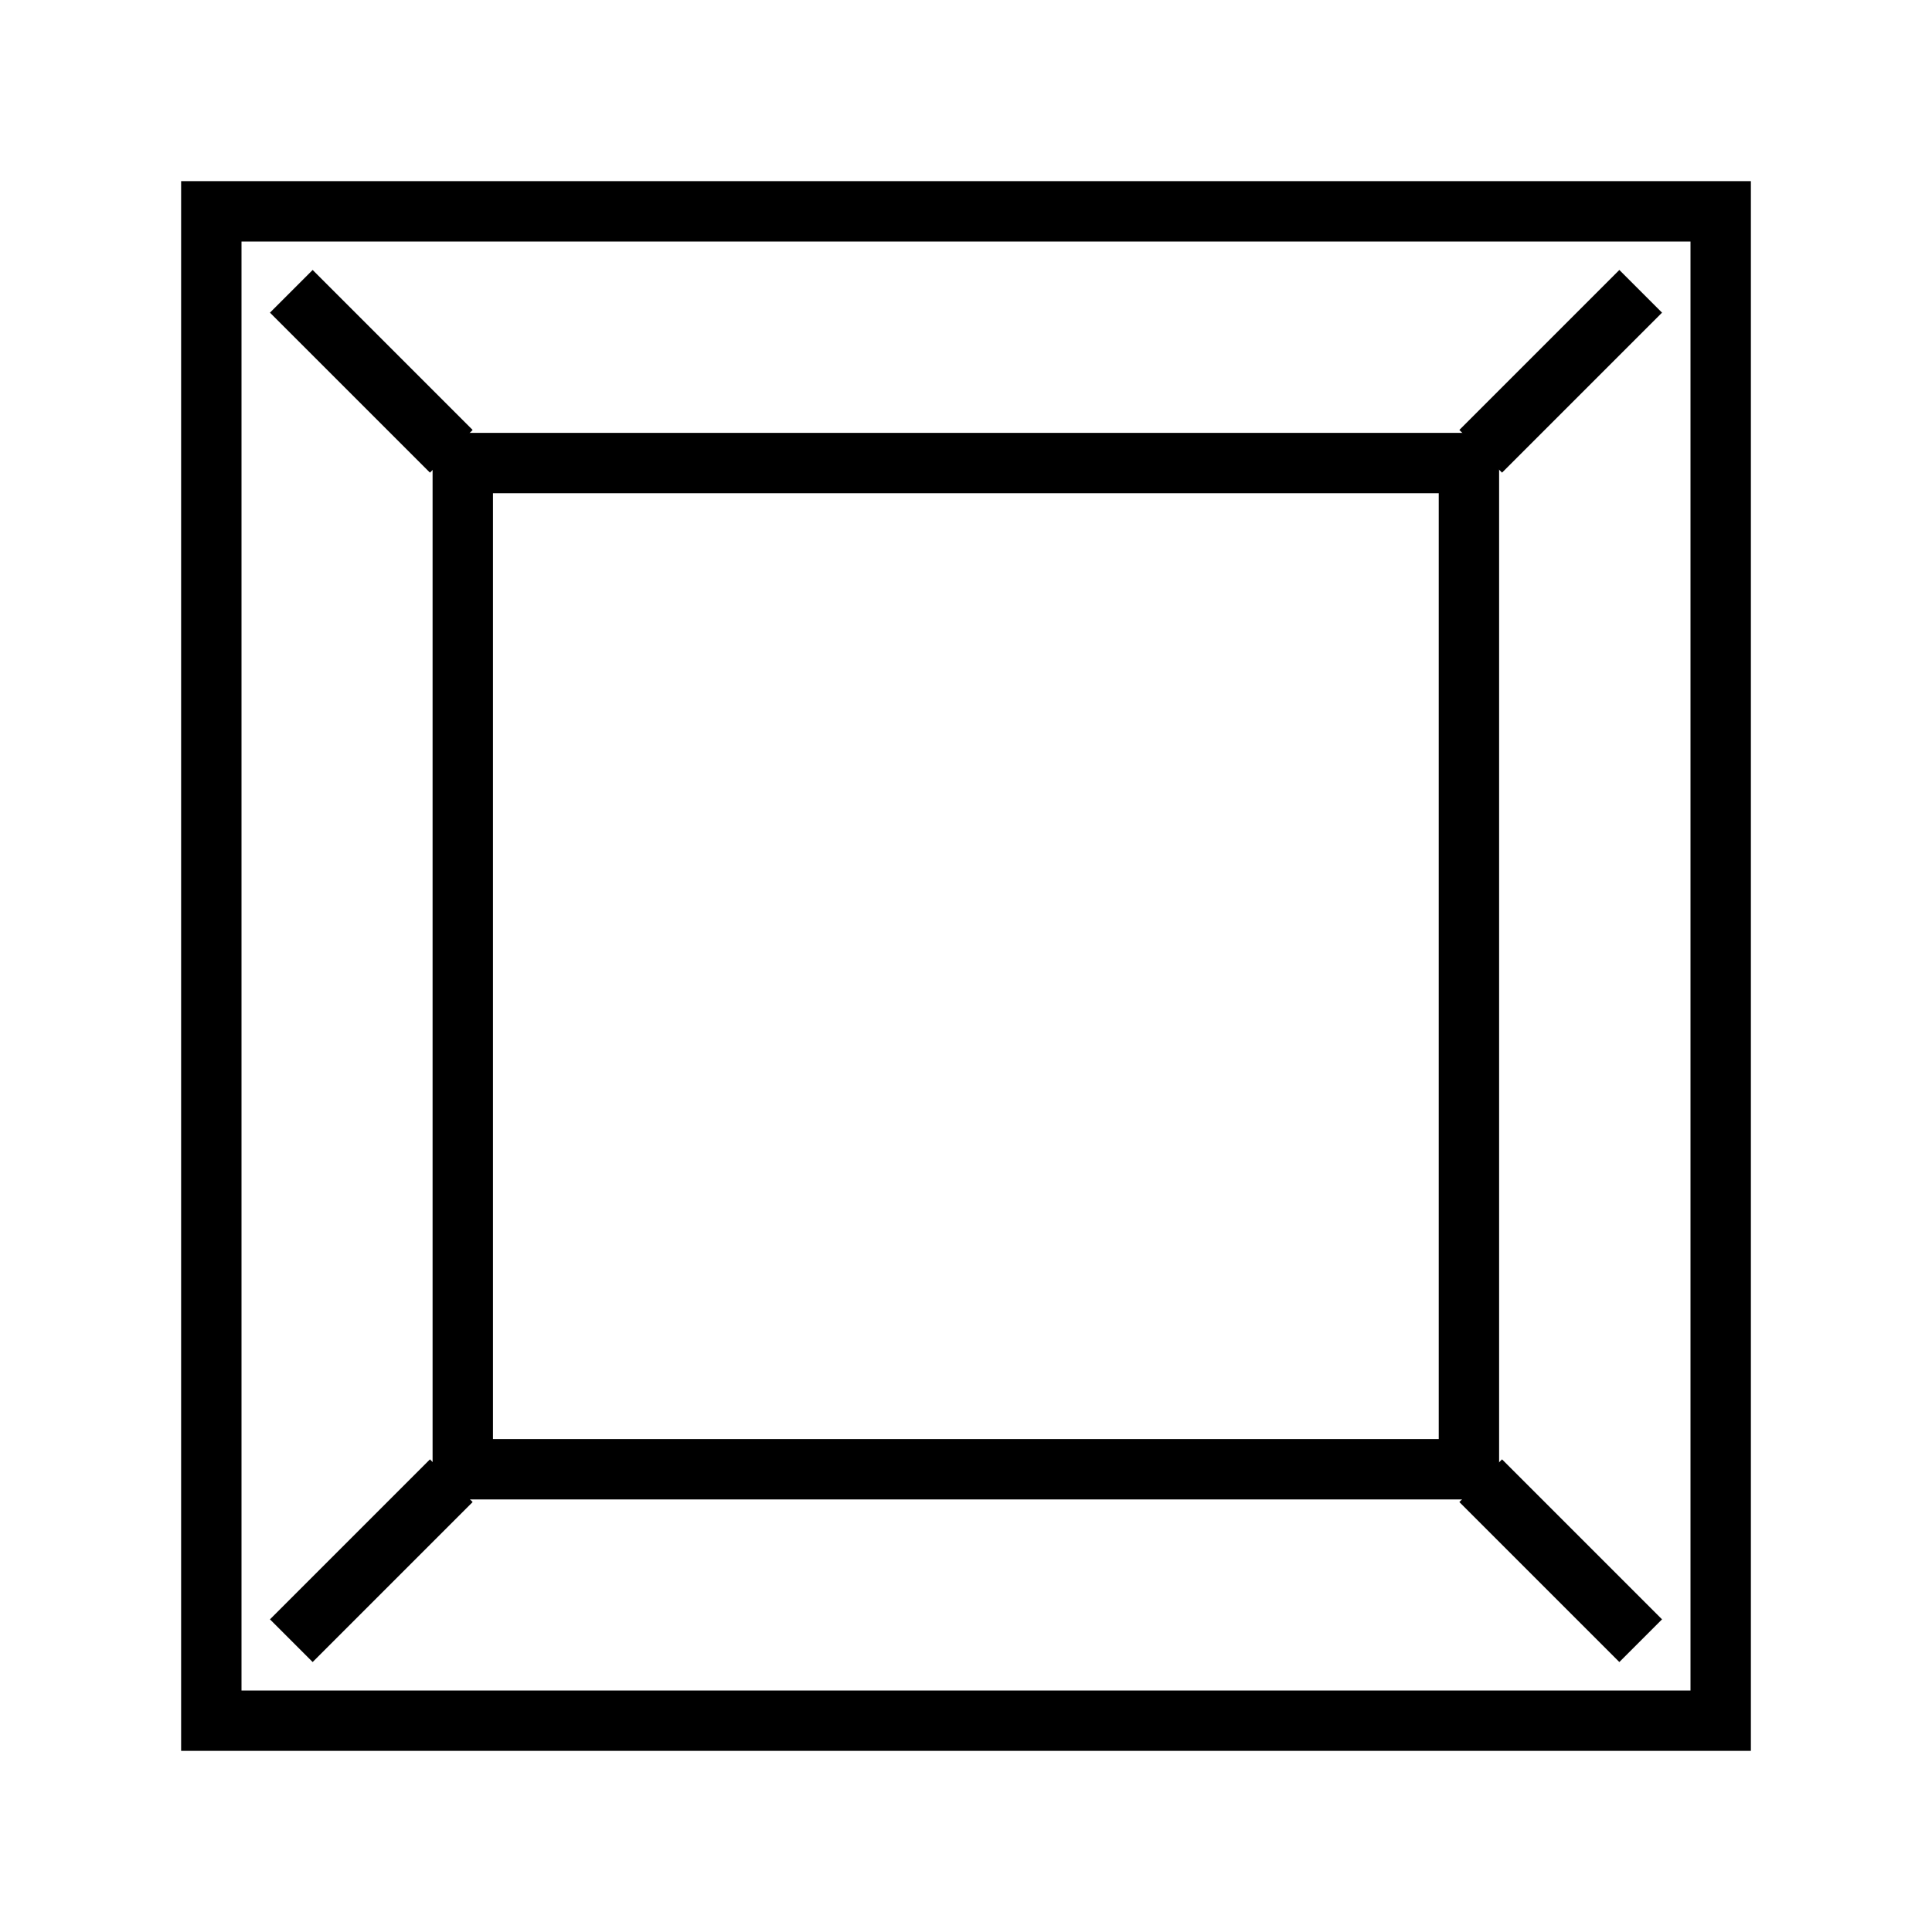 <svg id="Calque_1" data-name="Calque 1" xmlns="http://www.w3.org/2000/svg" viewBox="0 0 64 64"><title>block_margin</title><rect x="7" y="7" width="50" height="50" transform="matrix(0, -1, 1, 0, 0, 64)" style="fill:none;stroke:#000;stroke-miterlimit:10;stroke-width:2px"/><rect x="15.33" y="15.33" width="33.33" height="33.33" transform="matrix(0, -1, 1, 0, 0, 64)" style="fill:none;stroke:#000;stroke-miterlimit:10;stroke-width:2px"/><line x1="9.65" y1="54.35" x2="14.95" y2="49.05" style="fill:none;stroke:#000;stroke-miterlimit:10;stroke-width:2px"/><line x1="49.05" y1="14.95" x2="54.35" y2="9.65" style="fill:none;stroke:#000;stroke-miterlimit:10;stroke-width:2px"/><line x1="54.35" y1="54.35" x2="49.05" y2="49.05" style="fill:none;stroke:#000;stroke-miterlimit:10;stroke-width:2px"/><line x1="14.95" y1="14.95" x2="9.65" y2="9.65" style="fill:none;stroke:#000;stroke-miterlimit:10;stroke-width:2px"/></svg>